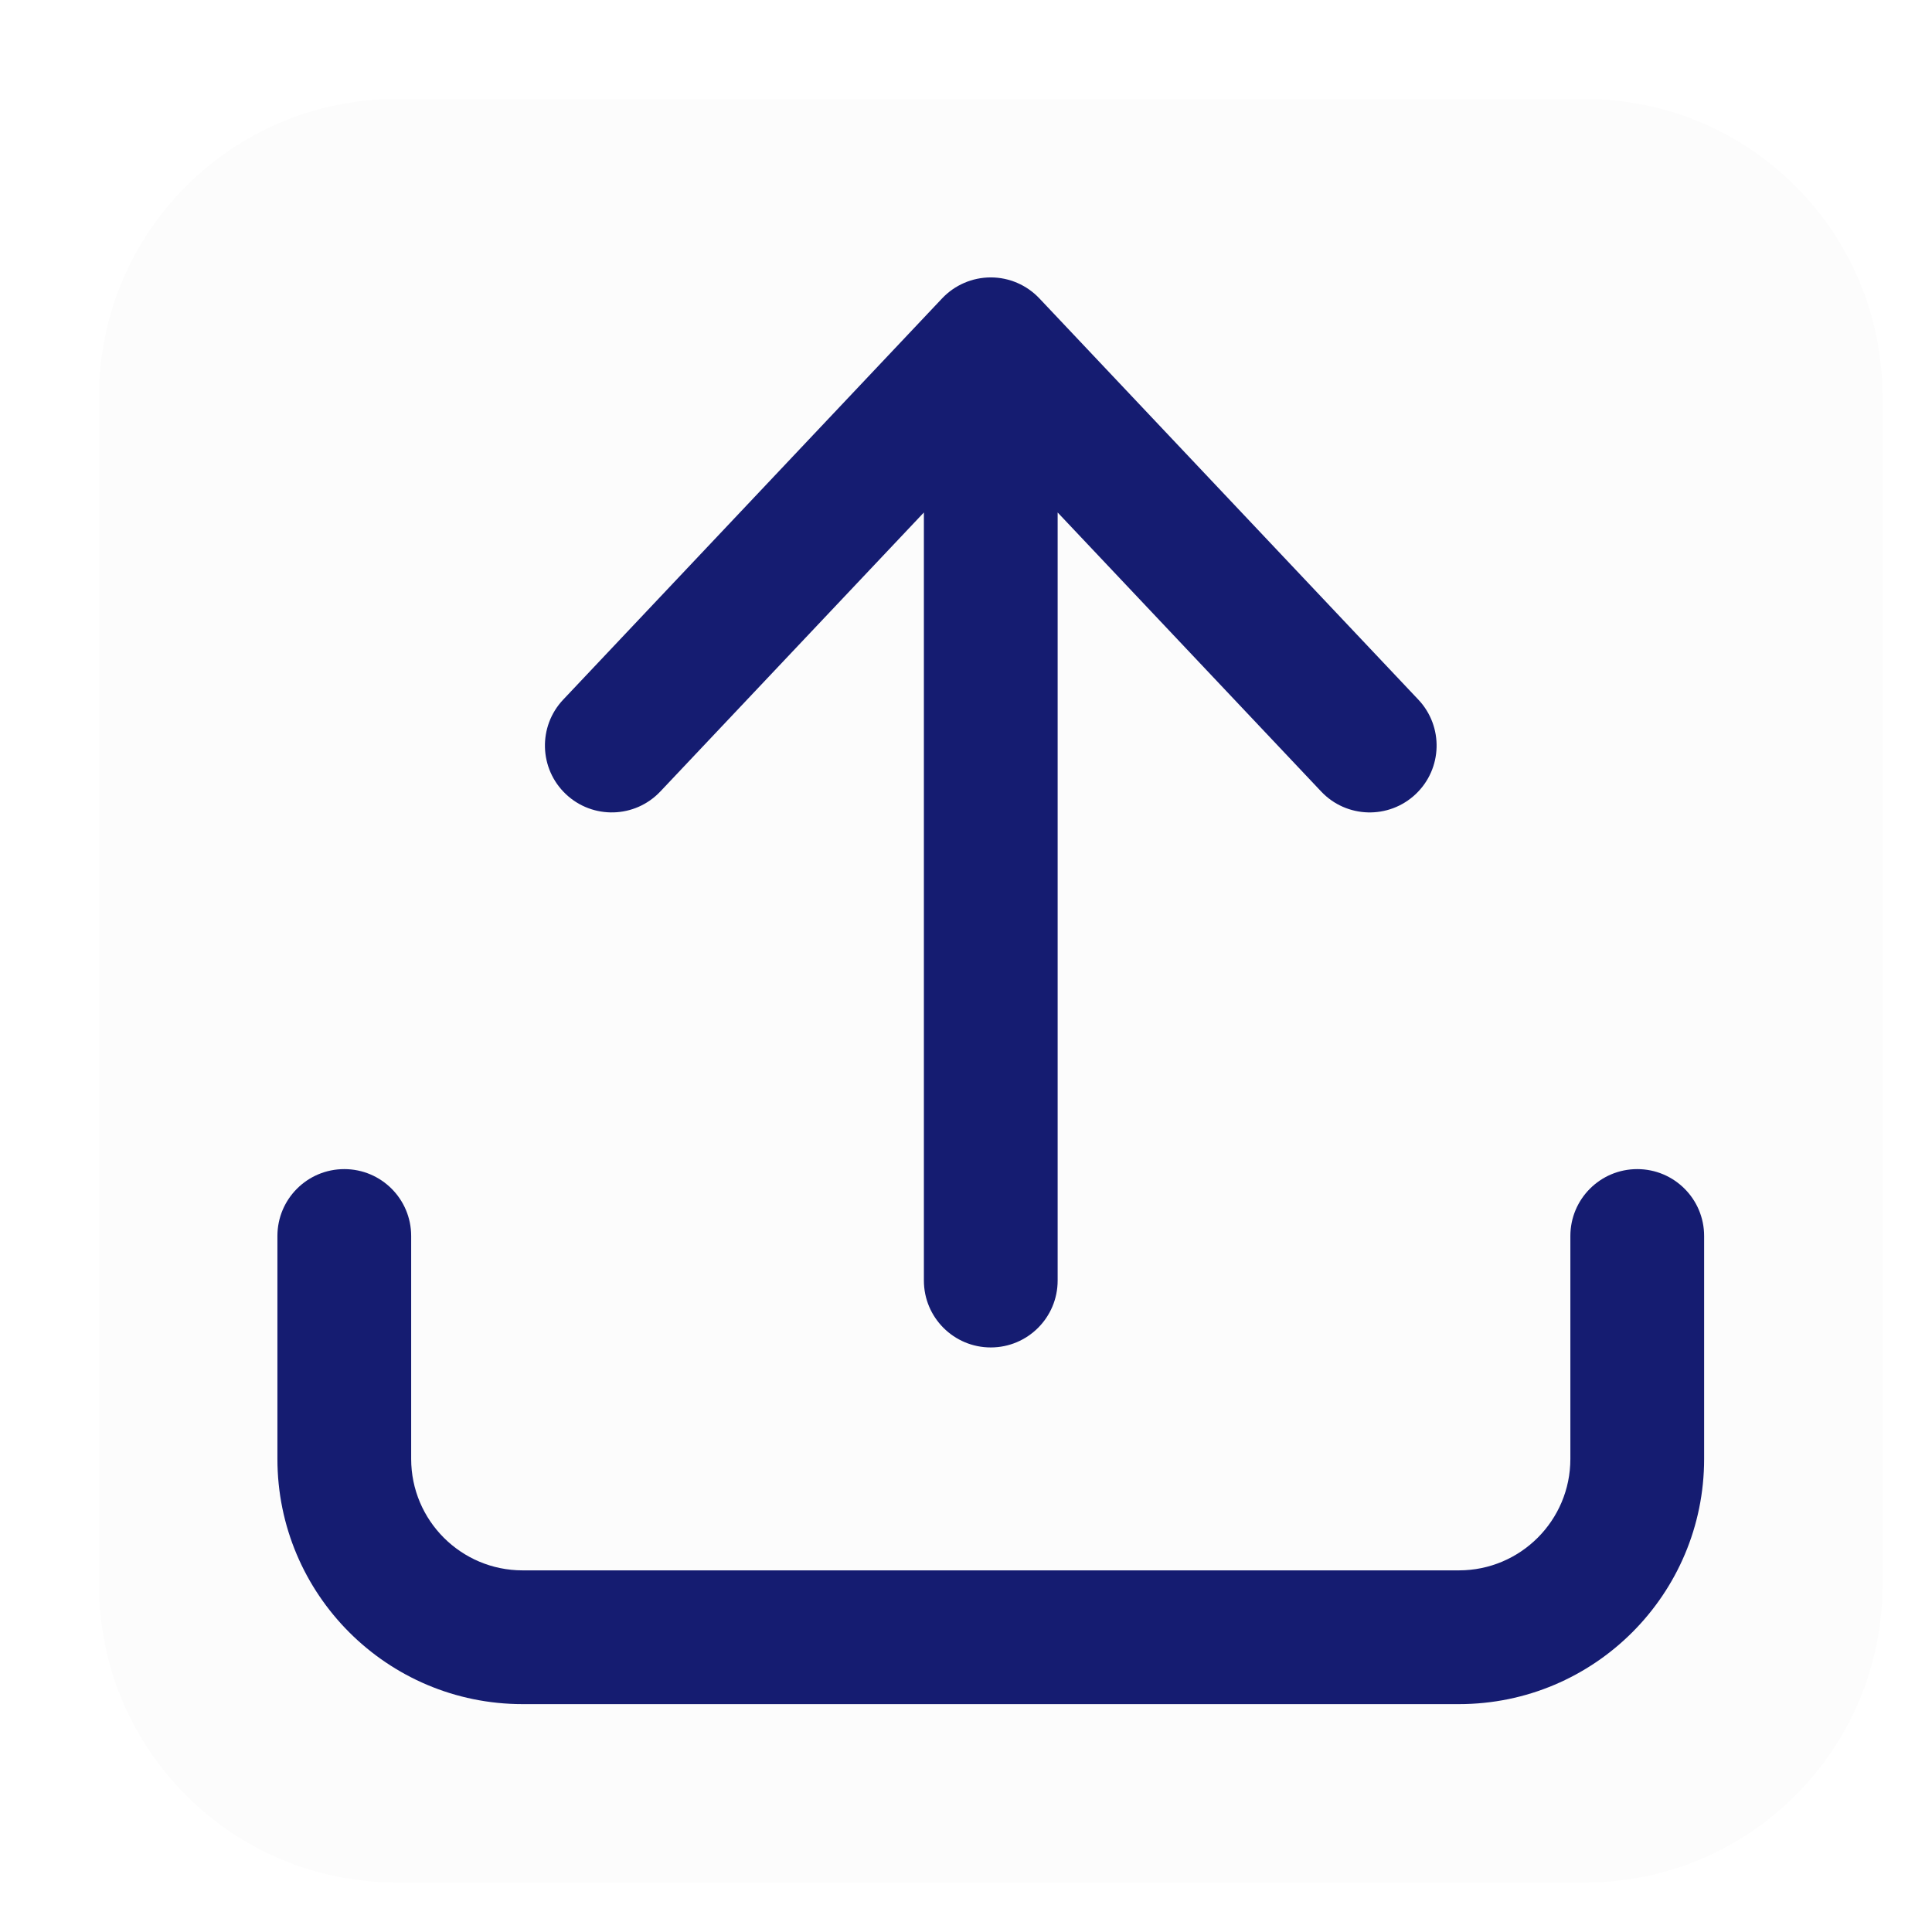 <svg width="39" height="39" viewBox="0 0 39 39" fill="none" xmlns="http://www.w3.org/2000/svg">
<g filter="url(#filter0_d_214_5532)">
<path d="M0 6C0 2.686 2.686 0 6 0H30C33.314 0 36 2.686 36 6V30C36 33.314 33.314 36 30 36H6C2.686 36 0 33.314 0 30V6Z" fill="#FCFCFC"/>
<path d="M16.65 23.85C16.65 24.595 17.254 25.2 18 25.2C18.746 25.2 19.35 24.595 19.35 23.85L19.35 8.345L24.669 13.977C25.18 14.519 26.035 14.543 26.577 14.031C27.119 13.519 27.143 12.665 26.631 12.123L18.981 4.023C18.726 3.753 18.371 3.6 18 3.6C17.629 3.6 17.273 3.753 17.018 4.023L9.369 12.123C8.857 12.665 8.881 13.519 9.423 14.031C9.965 14.543 10.819 14.519 11.331 13.976L16.65 8.345L16.65 23.85Z" fill="#151C71"/>
<path d="M6.3 22.95C6.3 22.204 5.696 21.6 4.95 21.6C4.204 21.6 3.6 22.204 3.6 22.95V27.45C3.6 30.183 5.816 32.4 8.55 32.4H27.45C30.184 32.4 32.4 30.183 32.4 27.45V22.95C32.4 22.204 31.796 21.6 31.05 21.6C30.304 21.6 29.7 22.204 29.7 22.95V27.45C29.7 28.692 28.693 29.7 27.45 29.7H8.55C7.307 29.7 6.3 28.692 6.3 27.45V22.95Z" fill="#151C71"/>
</g>
<defs>
<filter id="filter0_d_214_5532" x="0" y="0" width="39" height="39" filterUnits="userSpaceOnUse" color-interpolation-filters="sRGB">
<feFlood flood-opacity="0" result="BackgroundImageFix"/>
<feColorMatrix in="SourceAlpha" type="matrix" values="0 0 0 0 0 0 0 0 0 0 0 0 0 0 0 0 0 0 127 0" result="hardAlpha"/>
<feOffset dx="2" dy="2"/>
<feGaussianBlur stdDeviation="0.5"/>
<feComposite in2="hardAlpha" operator="out"/>
<feColorMatrix type="matrix" values="0 0 0 0 0 0 0 0 0 0 0 0 0 0 0 0 0 0 0.25 0"/>
<feBlend mode="normal" in2="BackgroundImageFix" result="effect1_dropShadow_214_5532"/>
<feBlend mode="normal" in="SourceGraphic" in2="effect1_dropShadow_214_5532" result="shape"/>
</filter>
</defs>
</svg>

